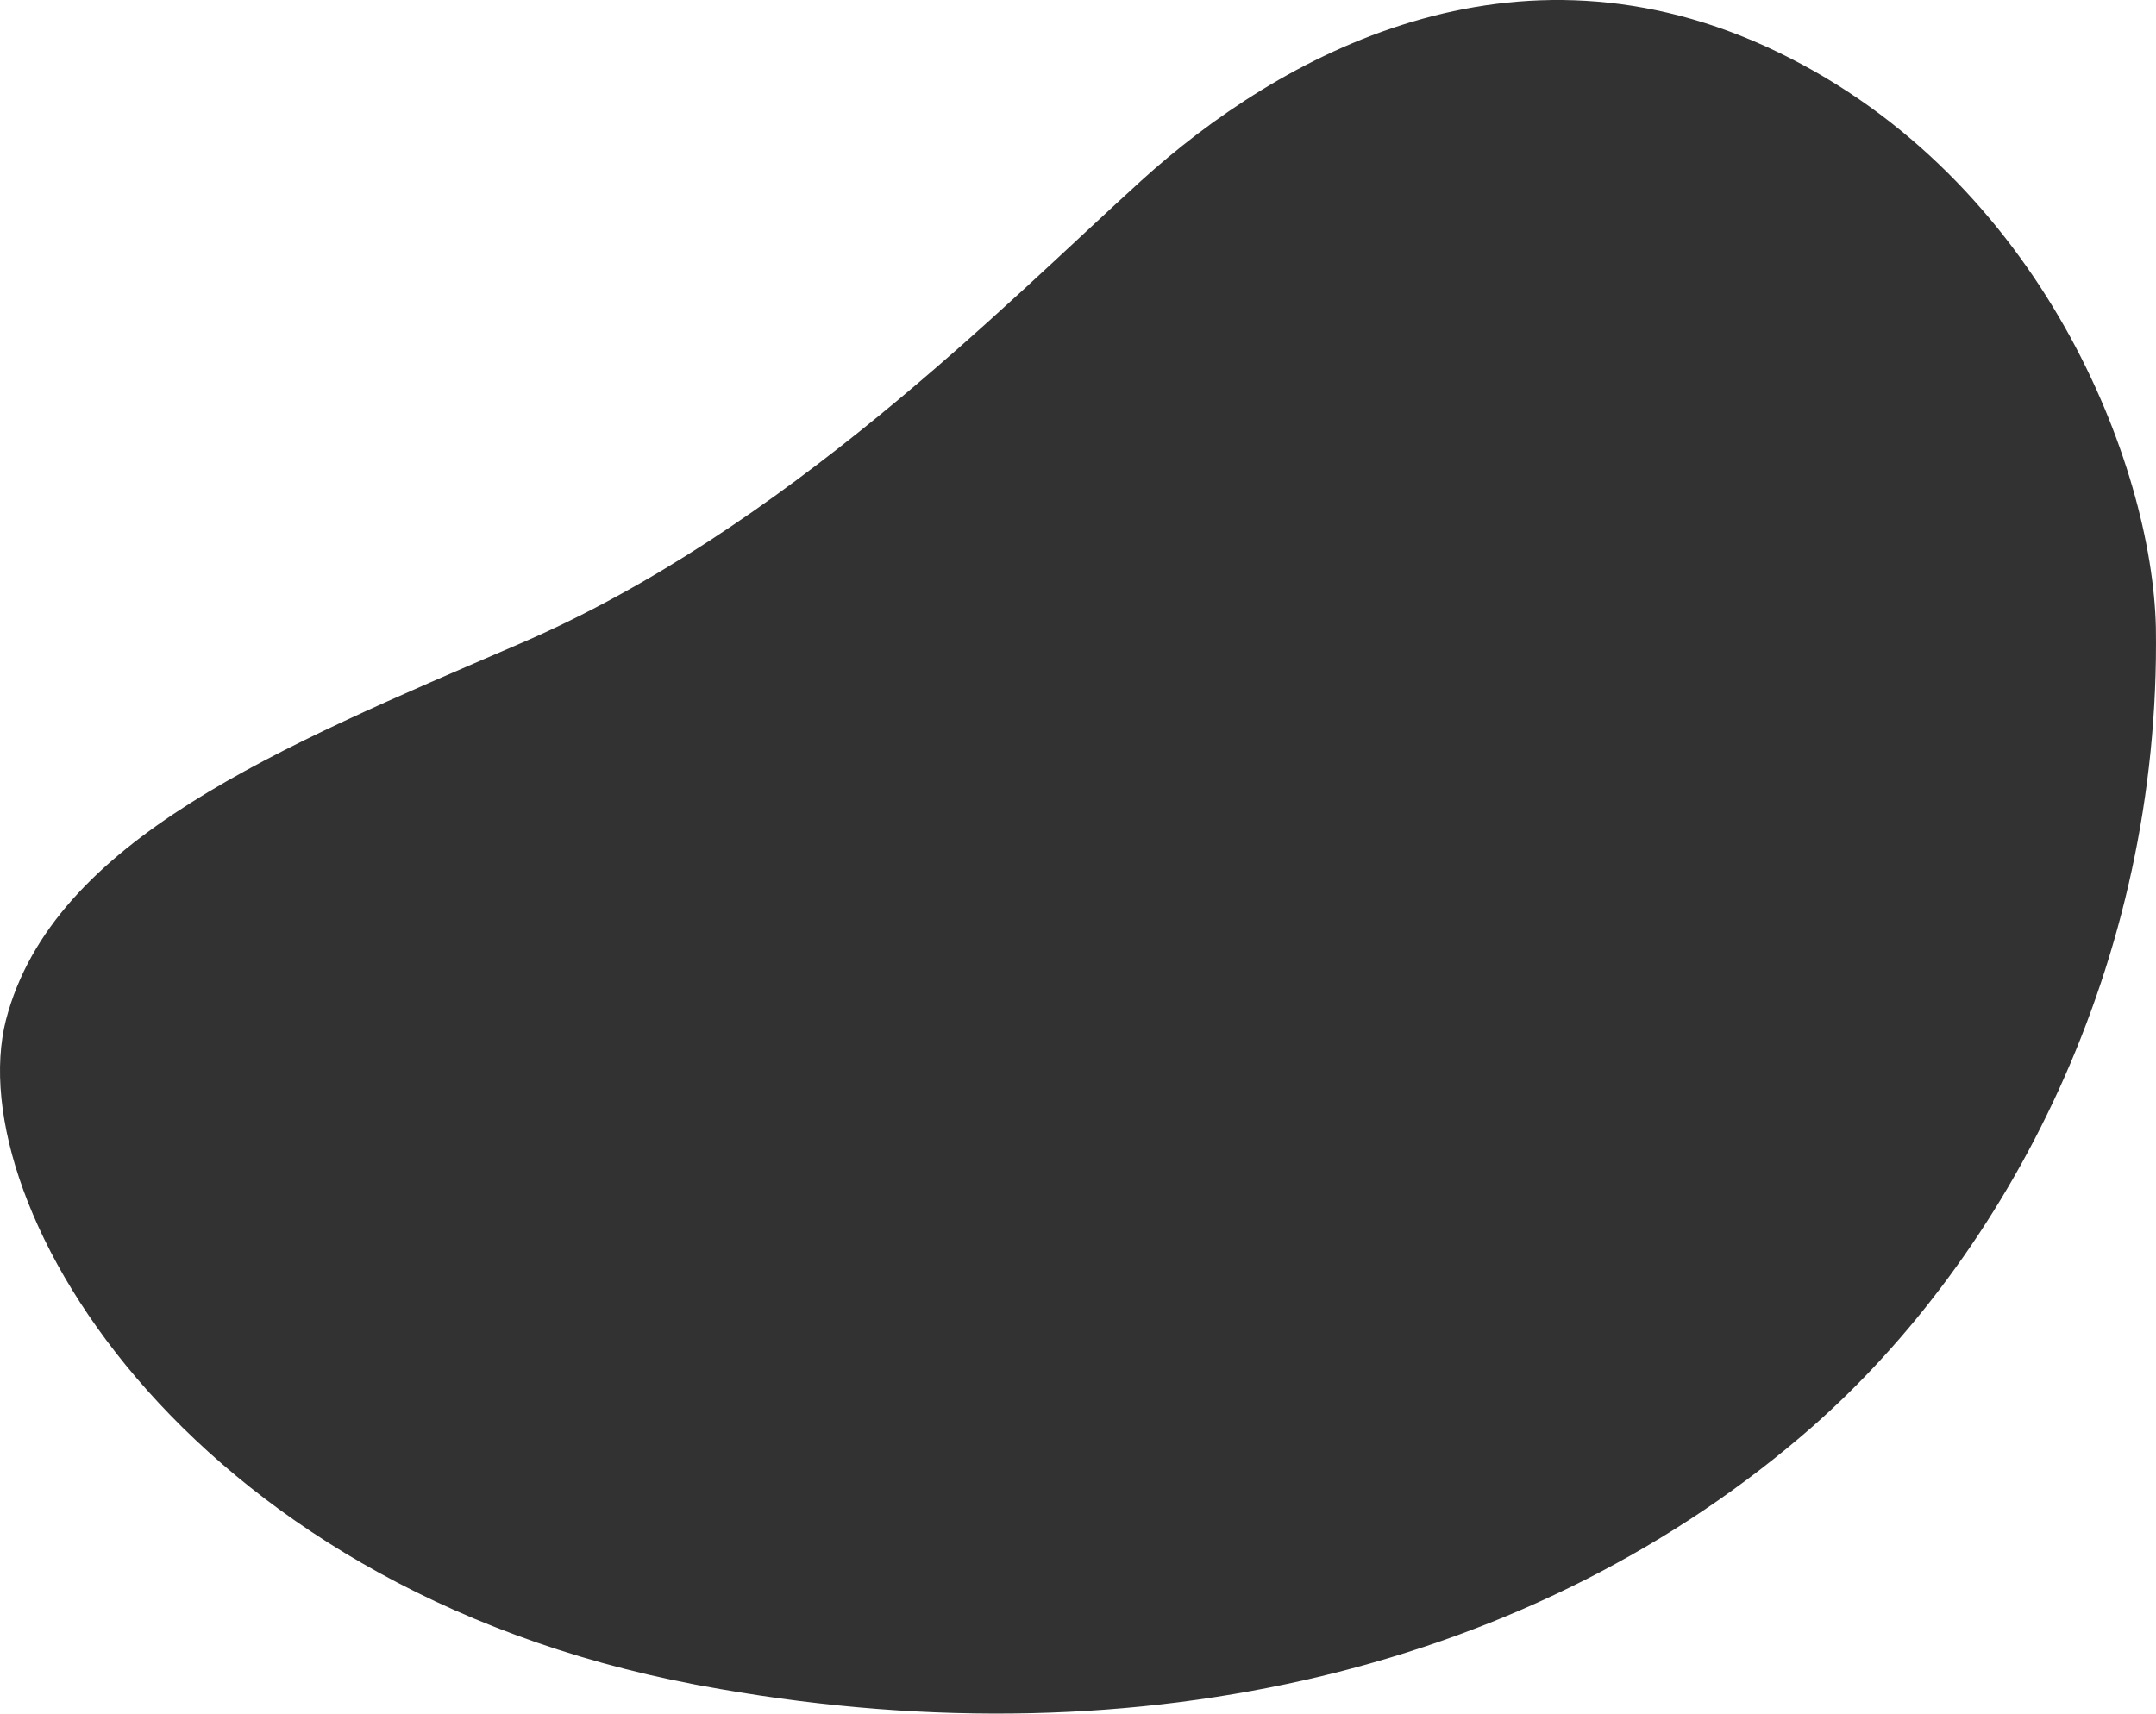 <svg width="400" height="318" viewBox="0 0 400 318" fill="none" xmlns="http://www.w3.org/2000/svg">
<path d="M133.717 313.467C212.176 327.152 285.116 309.546 336.262 264.753C372.377 232.96 400.916 178.954 399.977 116.458C399.308 86.376 378.891 33.339 329.819 9.659C280.747 -14.021 237.162 10.471 211.78 33.488C186.398 56.504 145.562 98.429 96.105 119.596C51.968 138.655 9.85 155.783 1.113 189.246C-7.695 223.693 35.72 296.919 133.717 313.467Z" fill="url(#paint0_linear_882_6)"/>
<defs>
<linearGradient id="paint0_linear_882_6" x1="324.011" y1="-67.041" x2="-20.668" y2="432.082" gradientUnits="userSpaceOnUse">
<stop stop-color="#323232"/>
</linearGradient>
</defs>
</svg>
